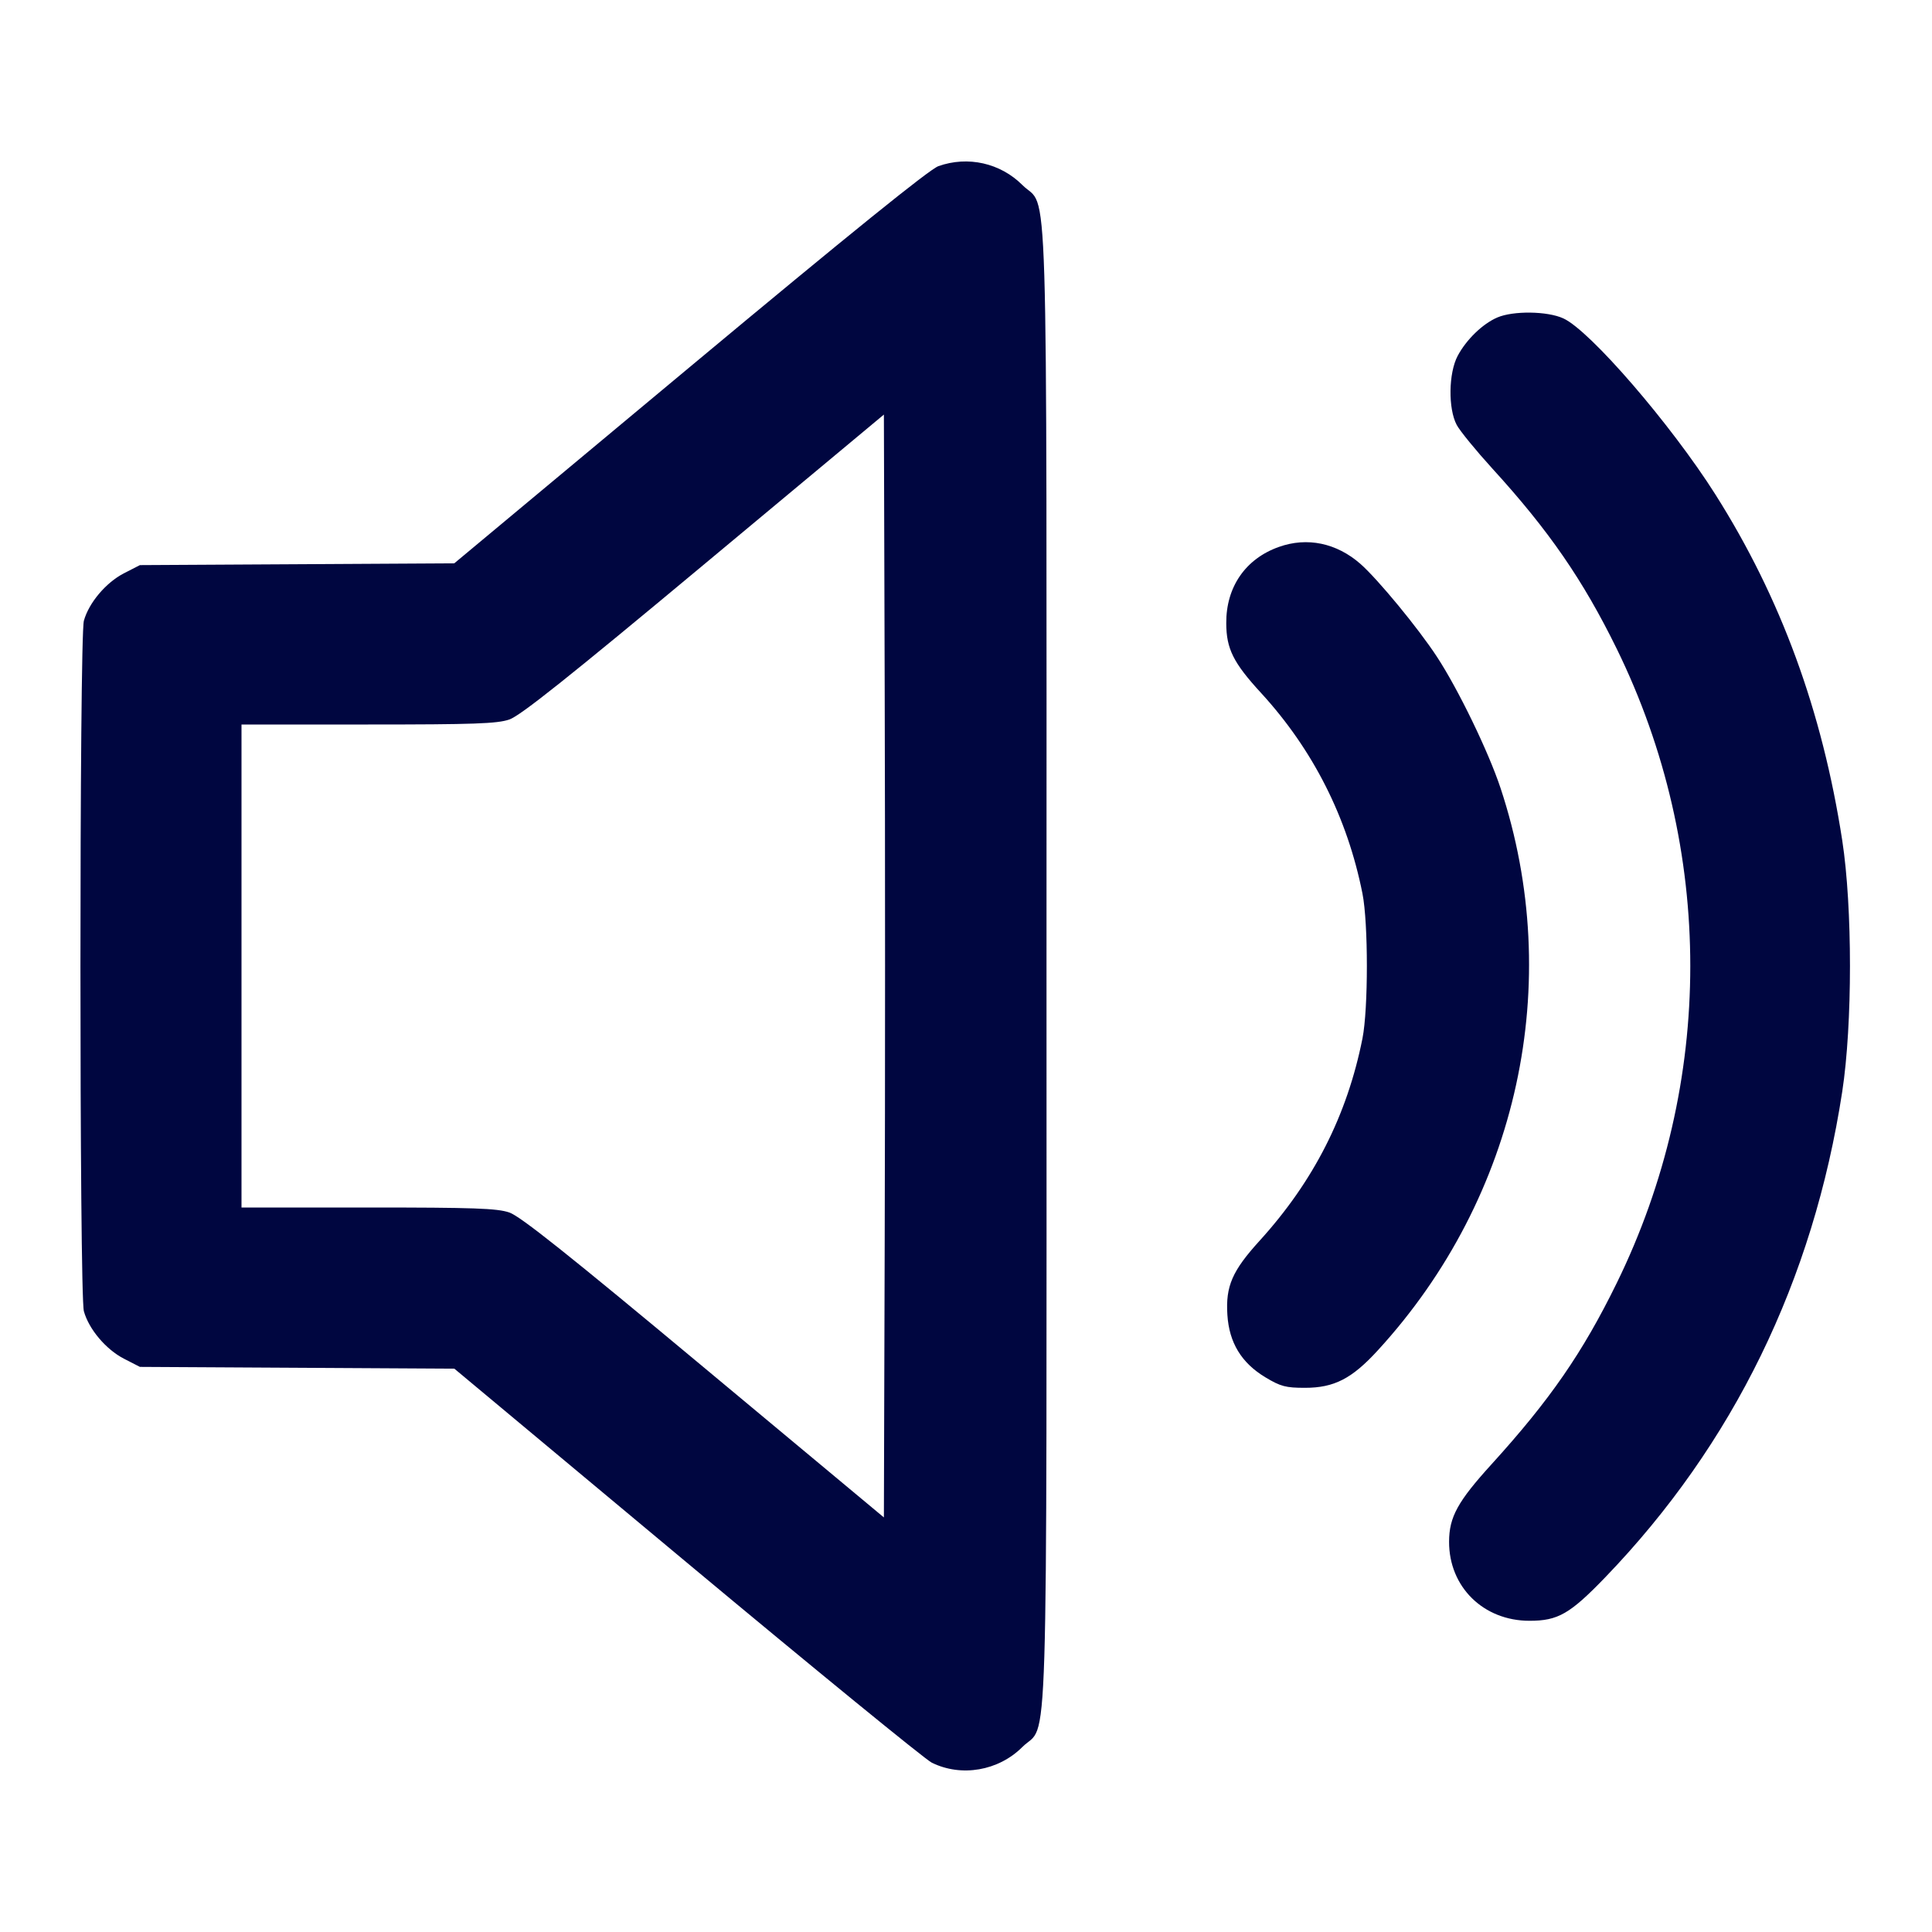 <svg xmlns="http://www.w3.org/2000/svg" width="24" height="24" fill="currentColor" class="mmi mmi-volume-up" viewBox="0 0 24 24"><path d="M11.657 2.064 C 11.545 2.104,10.565 2.896,8.568 4.560 L 5.643 6.998 3.690 7.009 L 1.738 7.020 1.539 7.122 C 1.316 7.237,1.104 7.488,1.042 7.711 C 0.985 7.917,0.985 16.083,1.042 16.289 C 1.104 16.512,1.316 16.763,1.539 16.878 L 1.738 16.980 3.691 16.991 L 5.644 17.002 8.532 19.411 C 10.120 20.735,11.489 21.853,11.574 21.896 C 11.941 22.078,12.403 21.999,12.700 21.702 C 13.028 21.375,13.000 22.267,13.000 12.000 C 13.000 1.736,13.027 2.625,12.701 2.299 C 12.427 2.025,12.023 1.934,11.657 2.064 M18.600 3.944 C 18.418 4.022,18.215 4.219,18.108 4.420 C 17.994 4.633,17.988 5.077,18.096 5.279 C 18.137 5.355,18.336 5.598,18.537 5.819 C 19.240 6.589,19.664 7.204,20.084 8.060 C 21.302 10.548,21.302 13.453,20.083 15.940 C 19.660 16.804,19.254 17.391,18.529 18.189 C 18.108 18.652,18.002 18.845,18.001 19.151 C 17.999 19.713,18.427 20.134,19.000 20.134 C 19.354 20.134,19.502 20.049,19.941 19.594 C 21.532 17.942,22.525 15.907,22.885 13.560 C 23.013 12.724,23.013 11.273,22.885 10.440 C 22.637 8.832,22.122 7.426,21.309 6.142 C 20.758 5.272,19.751 4.105,19.420 3.955 C 19.222 3.864,18.797 3.859,18.600 3.944 M10.990 15.425 L 10.980 18.850 8.744 16.987 C 7.061 15.584,6.463 15.108,6.327 15.062 C 6.176 15.010,5.885 15.000,4.573 15.000 L 3.000 15.000 3.000 12.000 L 3.000 9.000 4.573 9.000 C 5.885 9.000,6.176 8.990,6.327 8.938 C 6.463 8.892,7.061 8.416,8.744 7.013 L 10.980 5.150 10.990 8.575 C 10.996 10.459,10.996 13.541,10.990 15.425 M15.887 6.794 C 15.472 6.941,15.230 7.292,15.233 7.742 C 15.234 8.060,15.321 8.234,15.667 8.610 C 16.312 9.314,16.737 10.155,16.925 11.100 C 16.998 11.468,16.998 12.532,16.925 12.900 C 16.735 13.854,16.319 14.673,15.649 15.411 C 15.307 15.787,15.224 15.977,15.247 16.334 C 15.269 16.680,15.422 16.931,15.720 17.110 C 15.908 17.223,15.973 17.240,16.210 17.240 C 16.573 17.240,16.794 17.127,17.118 16.772 C 18.862 14.870,19.442 12.209,18.640 9.789 C 18.490 9.337,18.115 8.563,17.851 8.160 C 17.617 7.802,17.115 7.194,16.900 7.005 C 16.603 6.745,16.239 6.669,15.887 6.794 " fill="#000640" stroke="none" fill-rule="evenodd"></path></svg>
